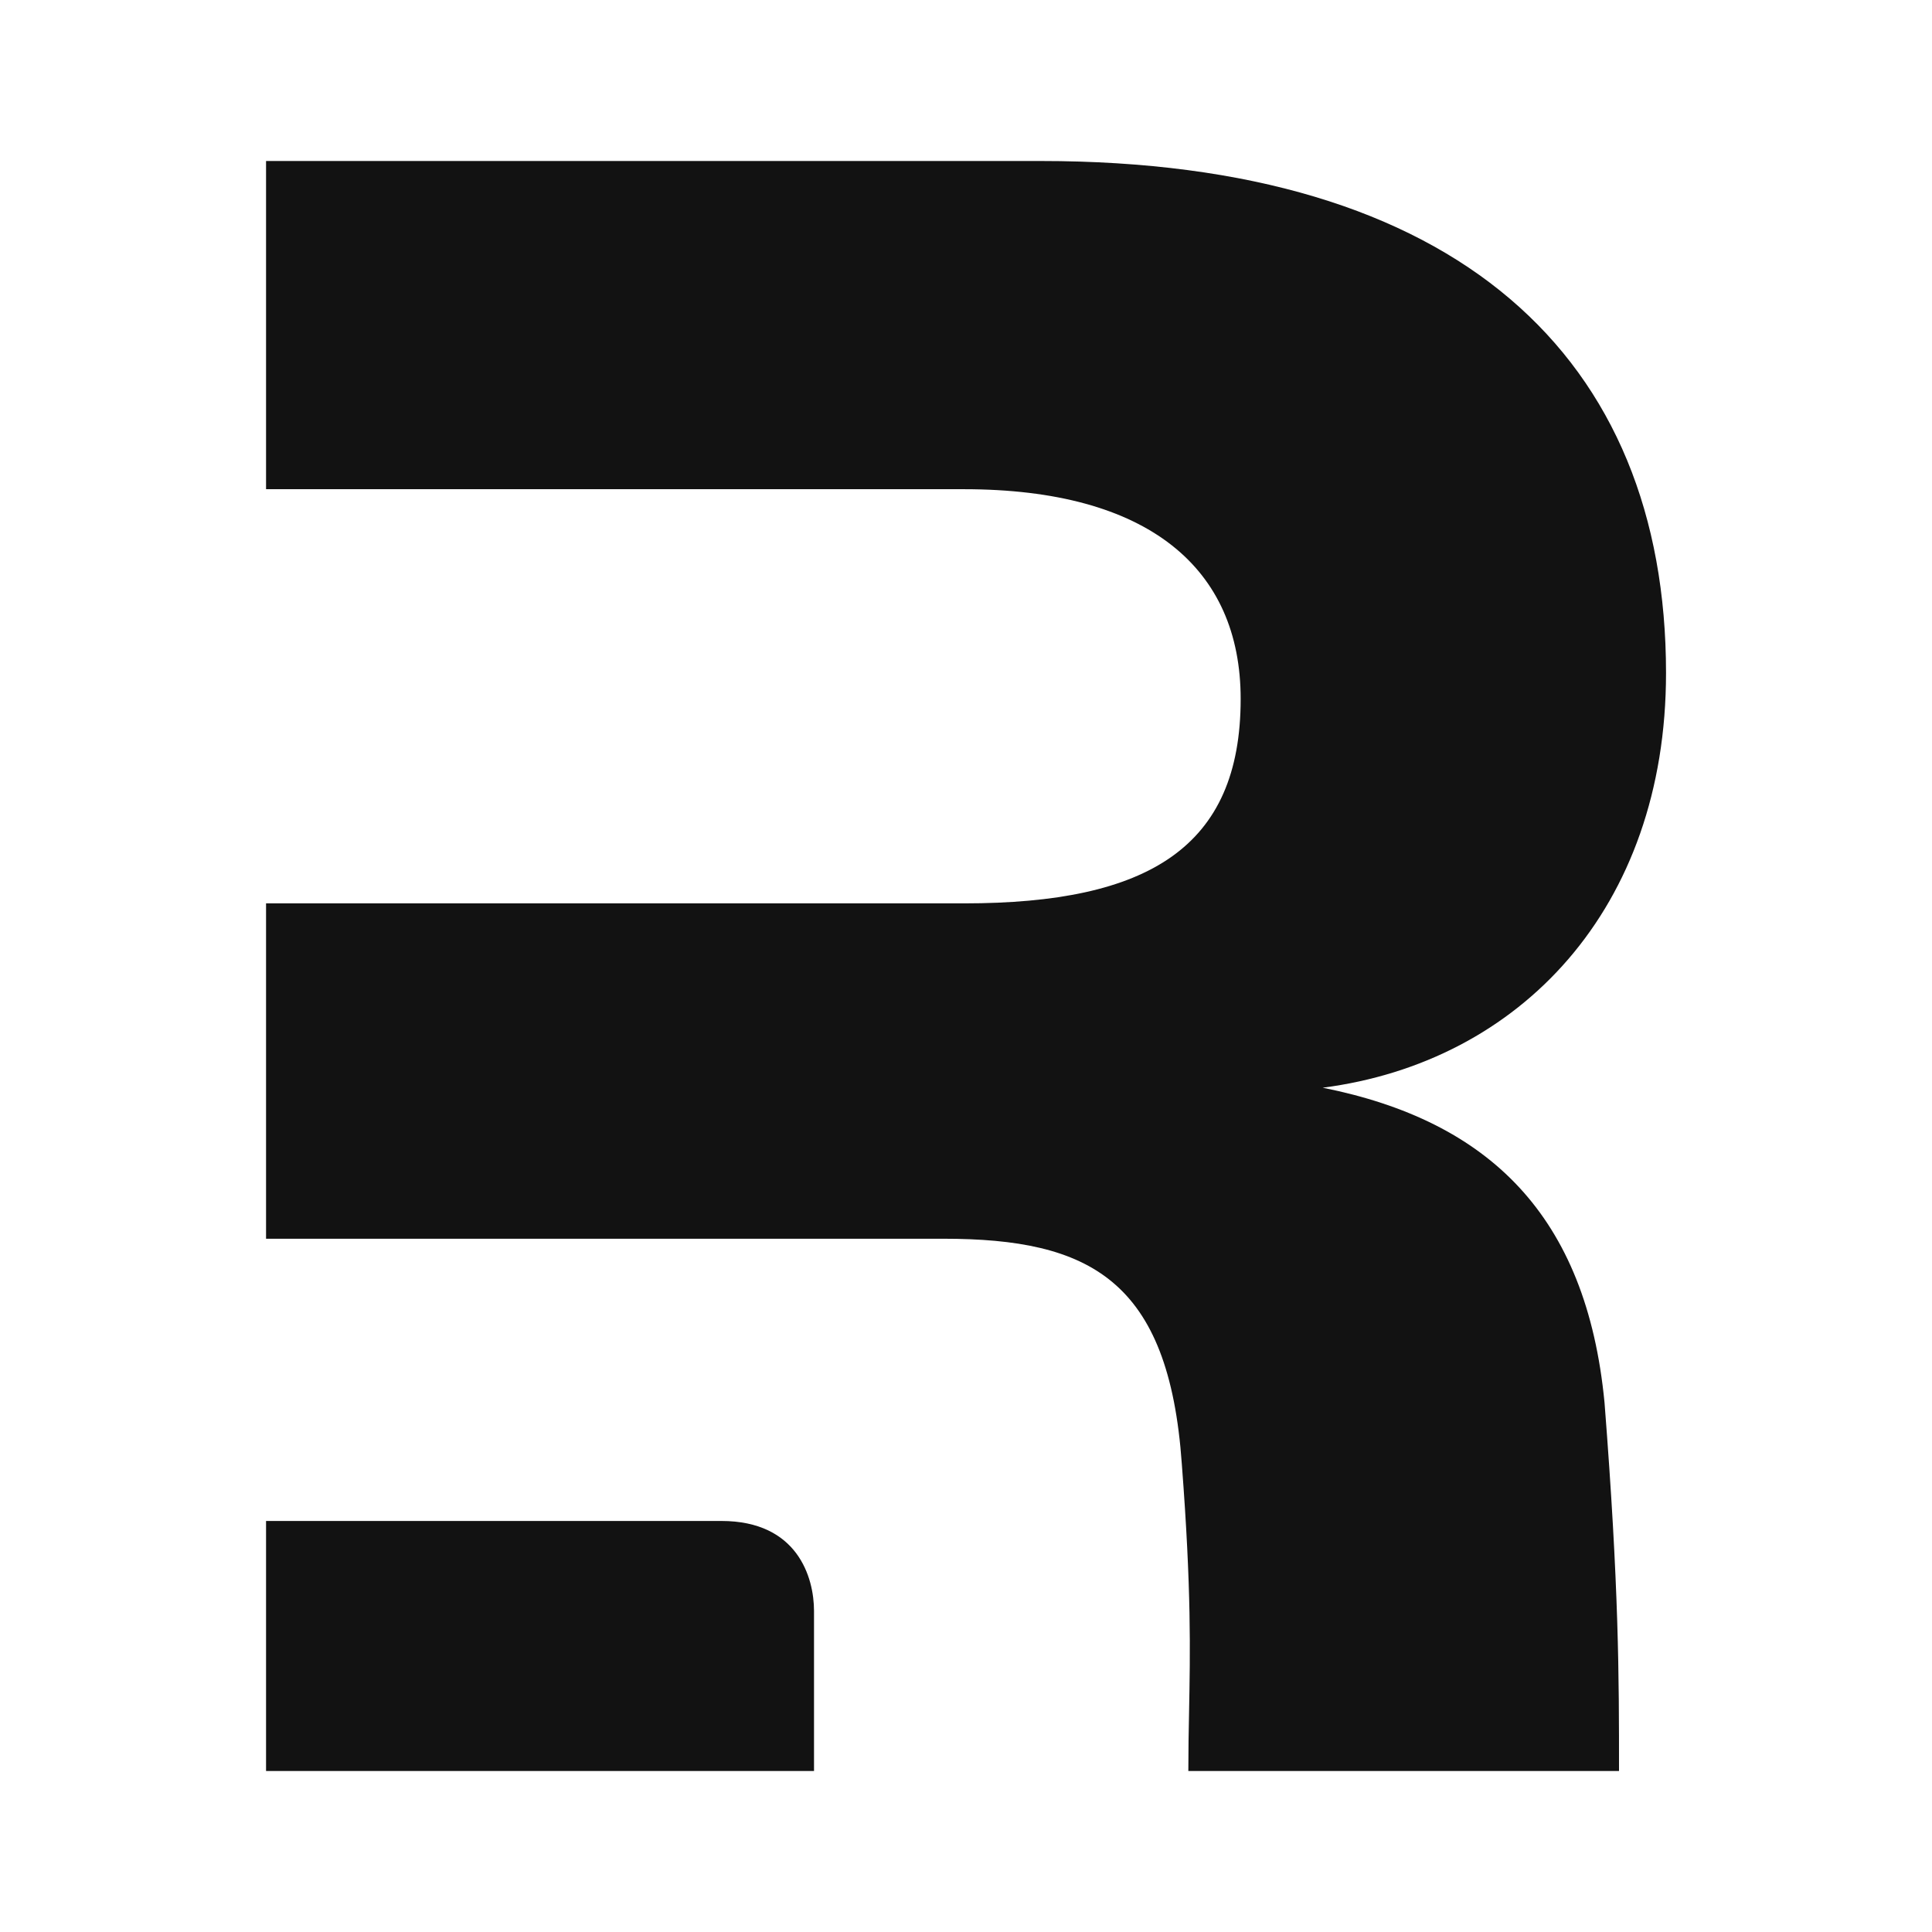 <svg xmlns="http://www.w3.org/2000/svg" width="24" height="24" viewBox="0 0 24 24"><path fill="#121212" fill-rule="evenodd" d="M19.932 17.424c.18 2.31.18 3.394.18 4.576h-5.35c0-.258.004-.493.009-.732c.014-.743.03-1.517-.09-3.081c-.16-2.29-1.147-2.799-2.961-2.799H3.305v-4.166h8.67c2.291 0 3.437-.696 3.437-2.54c0-1.623-1.146-2.605-3.437-2.605h-8.67V2h9.624c5.189 0 7.767 2.449 7.767 6.36c0 2.926-1.814 4.834-4.265 5.152c2.069.413 3.278 1.59 3.501 3.912" clip-rule="evenodd"/><path fill="#121212" d="M3.305 22v-3.106h5.657c.945 0 1.15.7 1.15 1.118V22z"/></svg>
